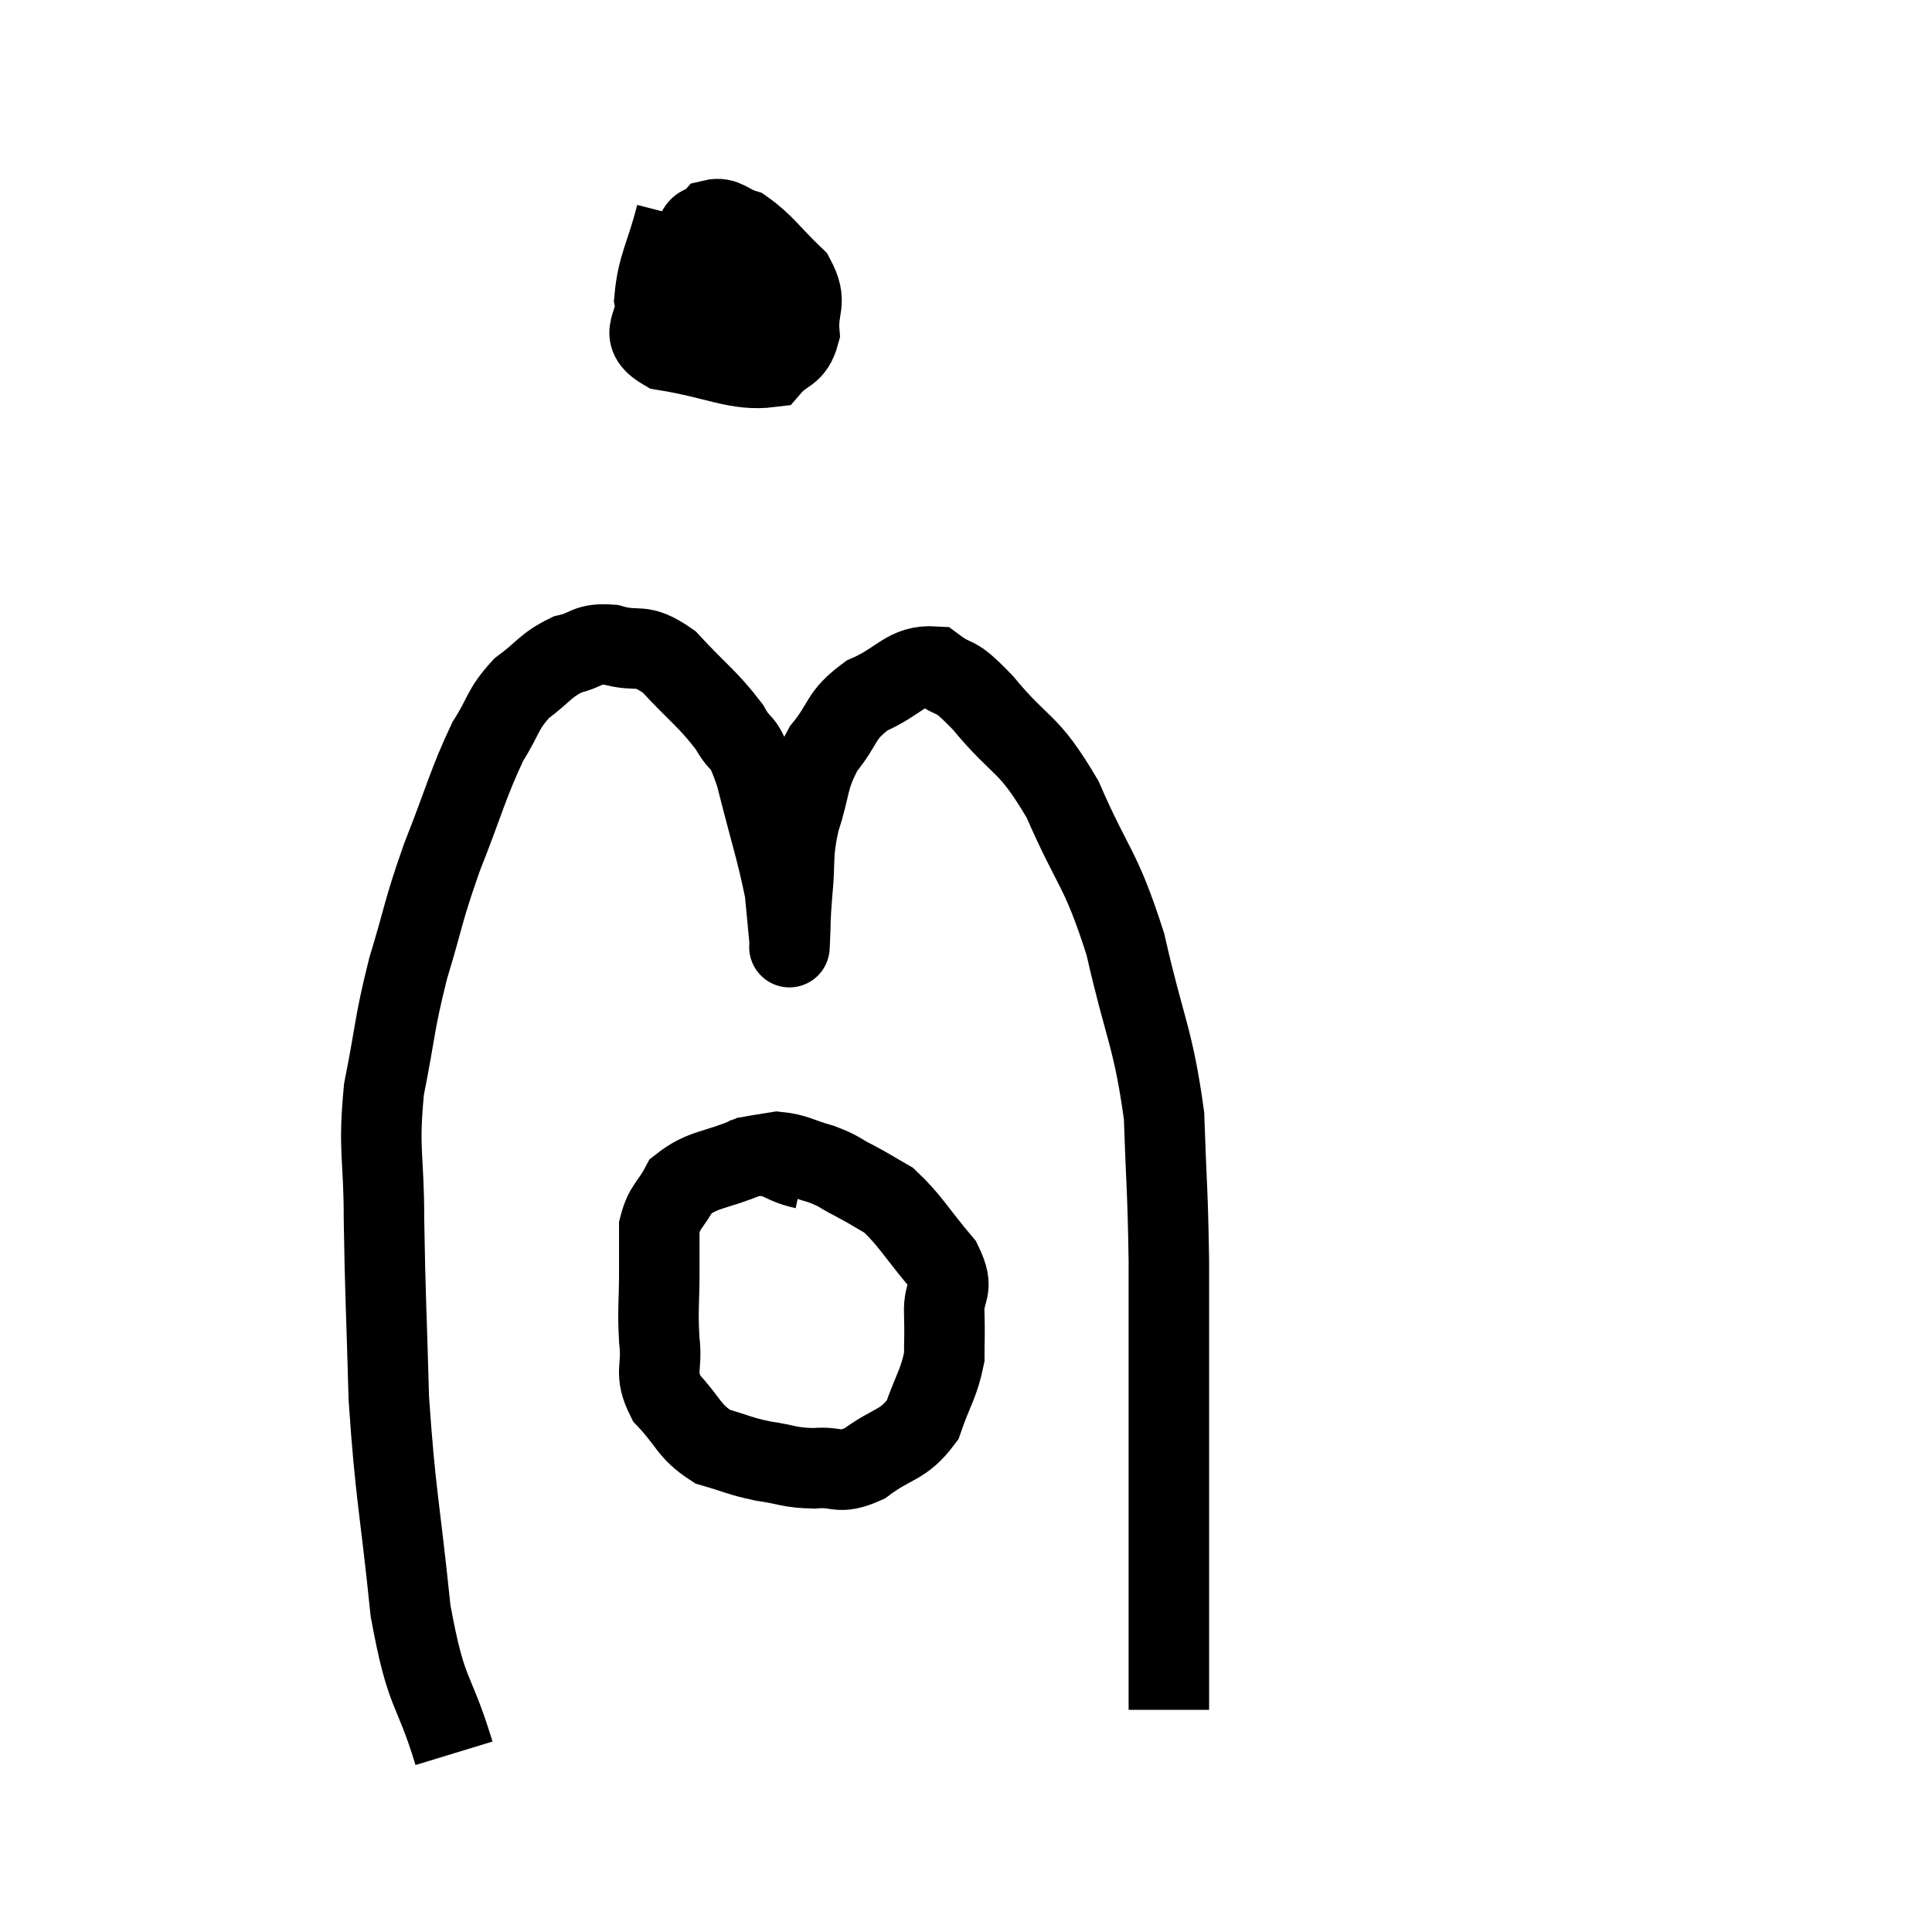 <svg width="48" height="48" viewBox="0 0 48 48" xmlns="http://www.w3.org/2000/svg"><path d="M 11.28 43.56 C 10.74 41.79, 10.605 42.225, 10.2 40.02 C 9.93 37.38, 9.825 37.17, 9.66 34.74 C 9.6 32.52, 9.57 32.22, 9.54 30.3 C 9.54 28.68, 9.39 28.62, 9.54 27.06 C 9.84 25.56, 9.78 25.5, 10.14 24.06 C 10.56 22.68, 10.485 22.71, 10.98 21.3 C 11.55 19.86, 11.625 19.47, 12.12 18.42 C 12.54 17.76, 12.465 17.64, 12.96 17.1 C 13.53 16.68, 13.545 16.53, 14.1 16.26 C 14.64 16.14, 14.55 15.975, 15.18 16.02 C 15.9 16.23, 15.885 15.93, 16.62 16.44 C 17.37 17.25, 17.58 17.355, 18.12 18.06 C 18.45 18.66, 18.435 18.24, 18.78 19.26 C 19.14 20.7, 19.29 21.105, 19.5 22.14 C 19.56 22.77, 19.59 23.085, 19.62 23.4 C 19.62 23.4, 19.605 23.7, 19.62 23.4 C 19.65 22.8, 19.62 22.95, 19.68 22.2 C 19.77 21.3, 19.665 21.3, 19.86 20.4 C 20.16 19.5, 20.04 19.38, 20.46 18.6 C 21 17.94, 20.85 17.79, 21.54 17.28 C 22.38 16.92, 22.5 16.515, 23.22 16.56 C 23.82 17.01, 23.625 16.635, 24.42 17.46 C 25.41 18.66, 25.515 18.36, 26.4 19.86 C 27.18 21.66, 27.33 21.495, 27.96 23.46 C 28.44 25.59, 28.65 25.755, 28.92 27.72 C 28.98 29.52, 29.01 29.46, 29.04 31.32 C 29.04 33.24, 29.04 33.765, 29.04 35.16 C 29.04 36.03, 29.04 36.06, 29.04 36.9 C 29.04 37.71, 29.04 37.665, 29.04 38.52 C 29.04 39.42, 29.04 39.72, 29.04 40.32 C 29.04 40.62, 29.04 40.575, 29.04 40.92 C 29.04 41.31, 29.04 41.31, 29.04 41.7 C 29.04 42.09, 29.04 42.285, 29.04 42.48 L 29.04 42.48" fill="none" stroke="black" stroke-width="2"></path><path d="M 16.8 5.34 C 16.53 6.39, 16.335 6.6, 16.26 7.44 C 16.38 8.07, 15.78 8.28, 16.5 8.7 C 17.82 8.91, 18.3 9.225, 19.14 9.12 C 19.5 8.7, 19.71 8.835, 19.86 8.28 C 19.8 7.59, 20.085 7.545, 19.74 6.9 C 19.11 6.3, 18.99 6.06, 18.48 5.7 C 18.09 5.58, 18.015 5.385, 17.7 5.46 C 17.46 5.73, 17.385 5.43, 17.22 6 C 17.13 6.87, 17.01 7.2, 17.04 7.74 C 17.19 7.95, 17.025 8.175, 17.34 8.16 C 17.82 7.92, 18.06 7.92, 18.3 7.68 C 18.3 7.44, 18.3 7.32, 18.3 7.2 C 18.3 7.2, 18.345 7.215, 18.3 7.2 C 18.21 7.17, 18.195 6.99, 18.12 7.14 C 18.06 7.47, 18.03 7.545, 18 7.8 C 18 7.98, 17.85 8.04, 18 8.16 C 18.3 8.22, 18.27 8.46, 18.6 8.28 C 18.96 7.86, 19.11 7.725, 19.32 7.44 C 19.38 7.29, 19.41 7.215, 19.44 7.14 C 19.44 7.14, 19.44 7.14, 19.44 7.14 L 19.44 7.14" fill="none" stroke="black" stroke-width="2"></path><path d="M 19.98 29.04 C 19.29 28.89, 19.365 28.635, 18.6 28.74 C 17.76 29.1, 17.475 29.025, 16.92 29.46 C 16.65 29.97, 16.515 29.955, 16.38 30.48 C 16.38 31.02, 16.38 30.855, 16.38 31.56 C 16.38 32.43, 16.335 32.505, 16.38 33.3 C 16.47 34.02, 16.23 34.08, 16.56 34.74 C 17.13 35.34, 17.1 35.55, 17.7 35.94 C 18.33 36.12, 18.33 36.165, 18.96 36.3 C 19.59 36.39, 19.59 36.465, 20.22 36.48 C 20.85 36.42, 20.805 36.66, 21.48 36.36 C 22.2 35.82, 22.425 35.94, 22.92 35.28 C 23.19 34.5, 23.325 34.38, 23.46 33.72 C 23.46 33.18, 23.475 33.225, 23.46 32.64 C 23.43 32.01, 23.745 32.085, 23.4 31.38 C 22.74 30.6, 22.62 30.33, 22.08 29.82 C 21.66 29.58, 21.66 29.565, 21.24 29.34 C 20.82 29.13, 20.88 29.1, 20.4 28.92 C 19.86 28.77, 19.77 28.665, 19.32 28.62 C 18.96 28.68, 18.825 28.695, 18.6 28.74 C 18.51 28.77, 18.465 28.785, 18.42 28.8 L 18.42 28.8" fill="none" stroke="black" stroke-width="2"></path></svg>